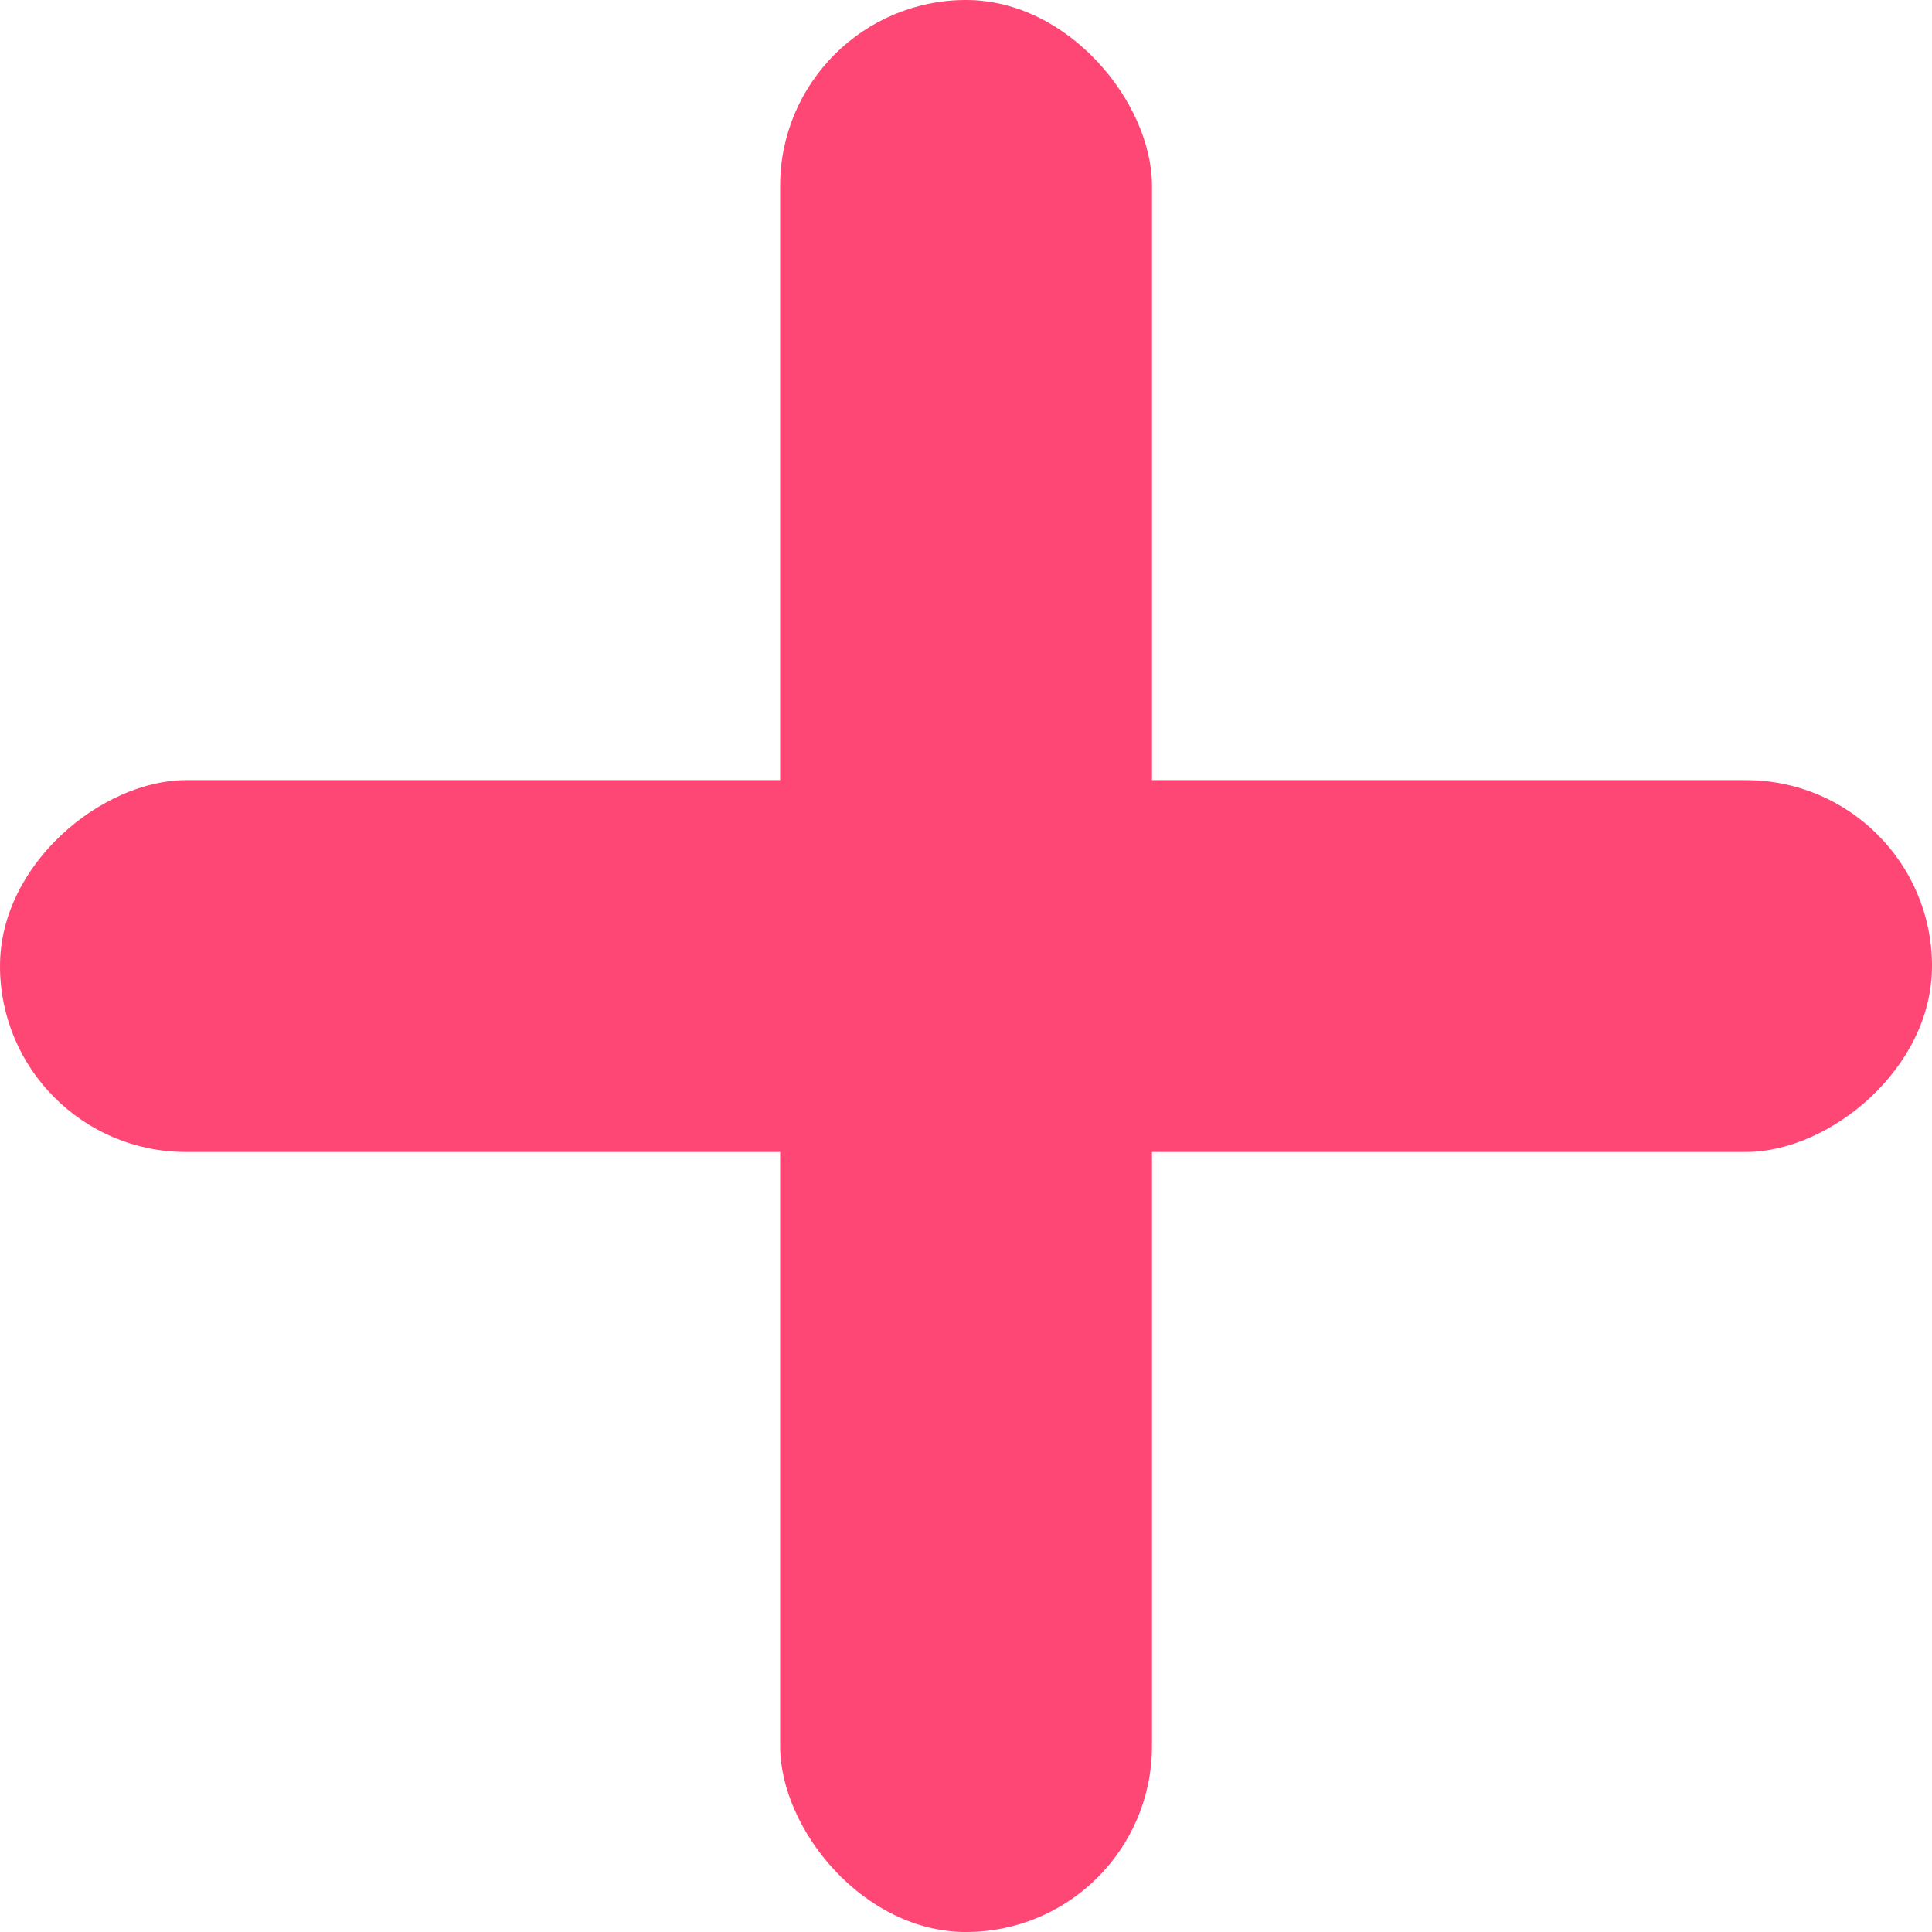<svg xmlns="http://www.w3.org/2000/svg" width="15.805" height="15.805" viewBox="0 0 15.805 15.805">
  <g id="Group_11" data-name="Group 11" transform="translate(-192.273 -773.597)">
    <rect id="Rectangle_18" data-name="Rectangle 18" width="3.042" height="15.805" rx="1.521" transform="translate(198.655 773.597)" fill="#fe4775"/>
    <rect id="Rectangle_19" data-name="Rectangle 19" width="3.042" height="15.805" rx="1.521" transform="translate(192.273 783.021) rotate(-90)" fill="#fe4775"/>
  </g>
</svg>
